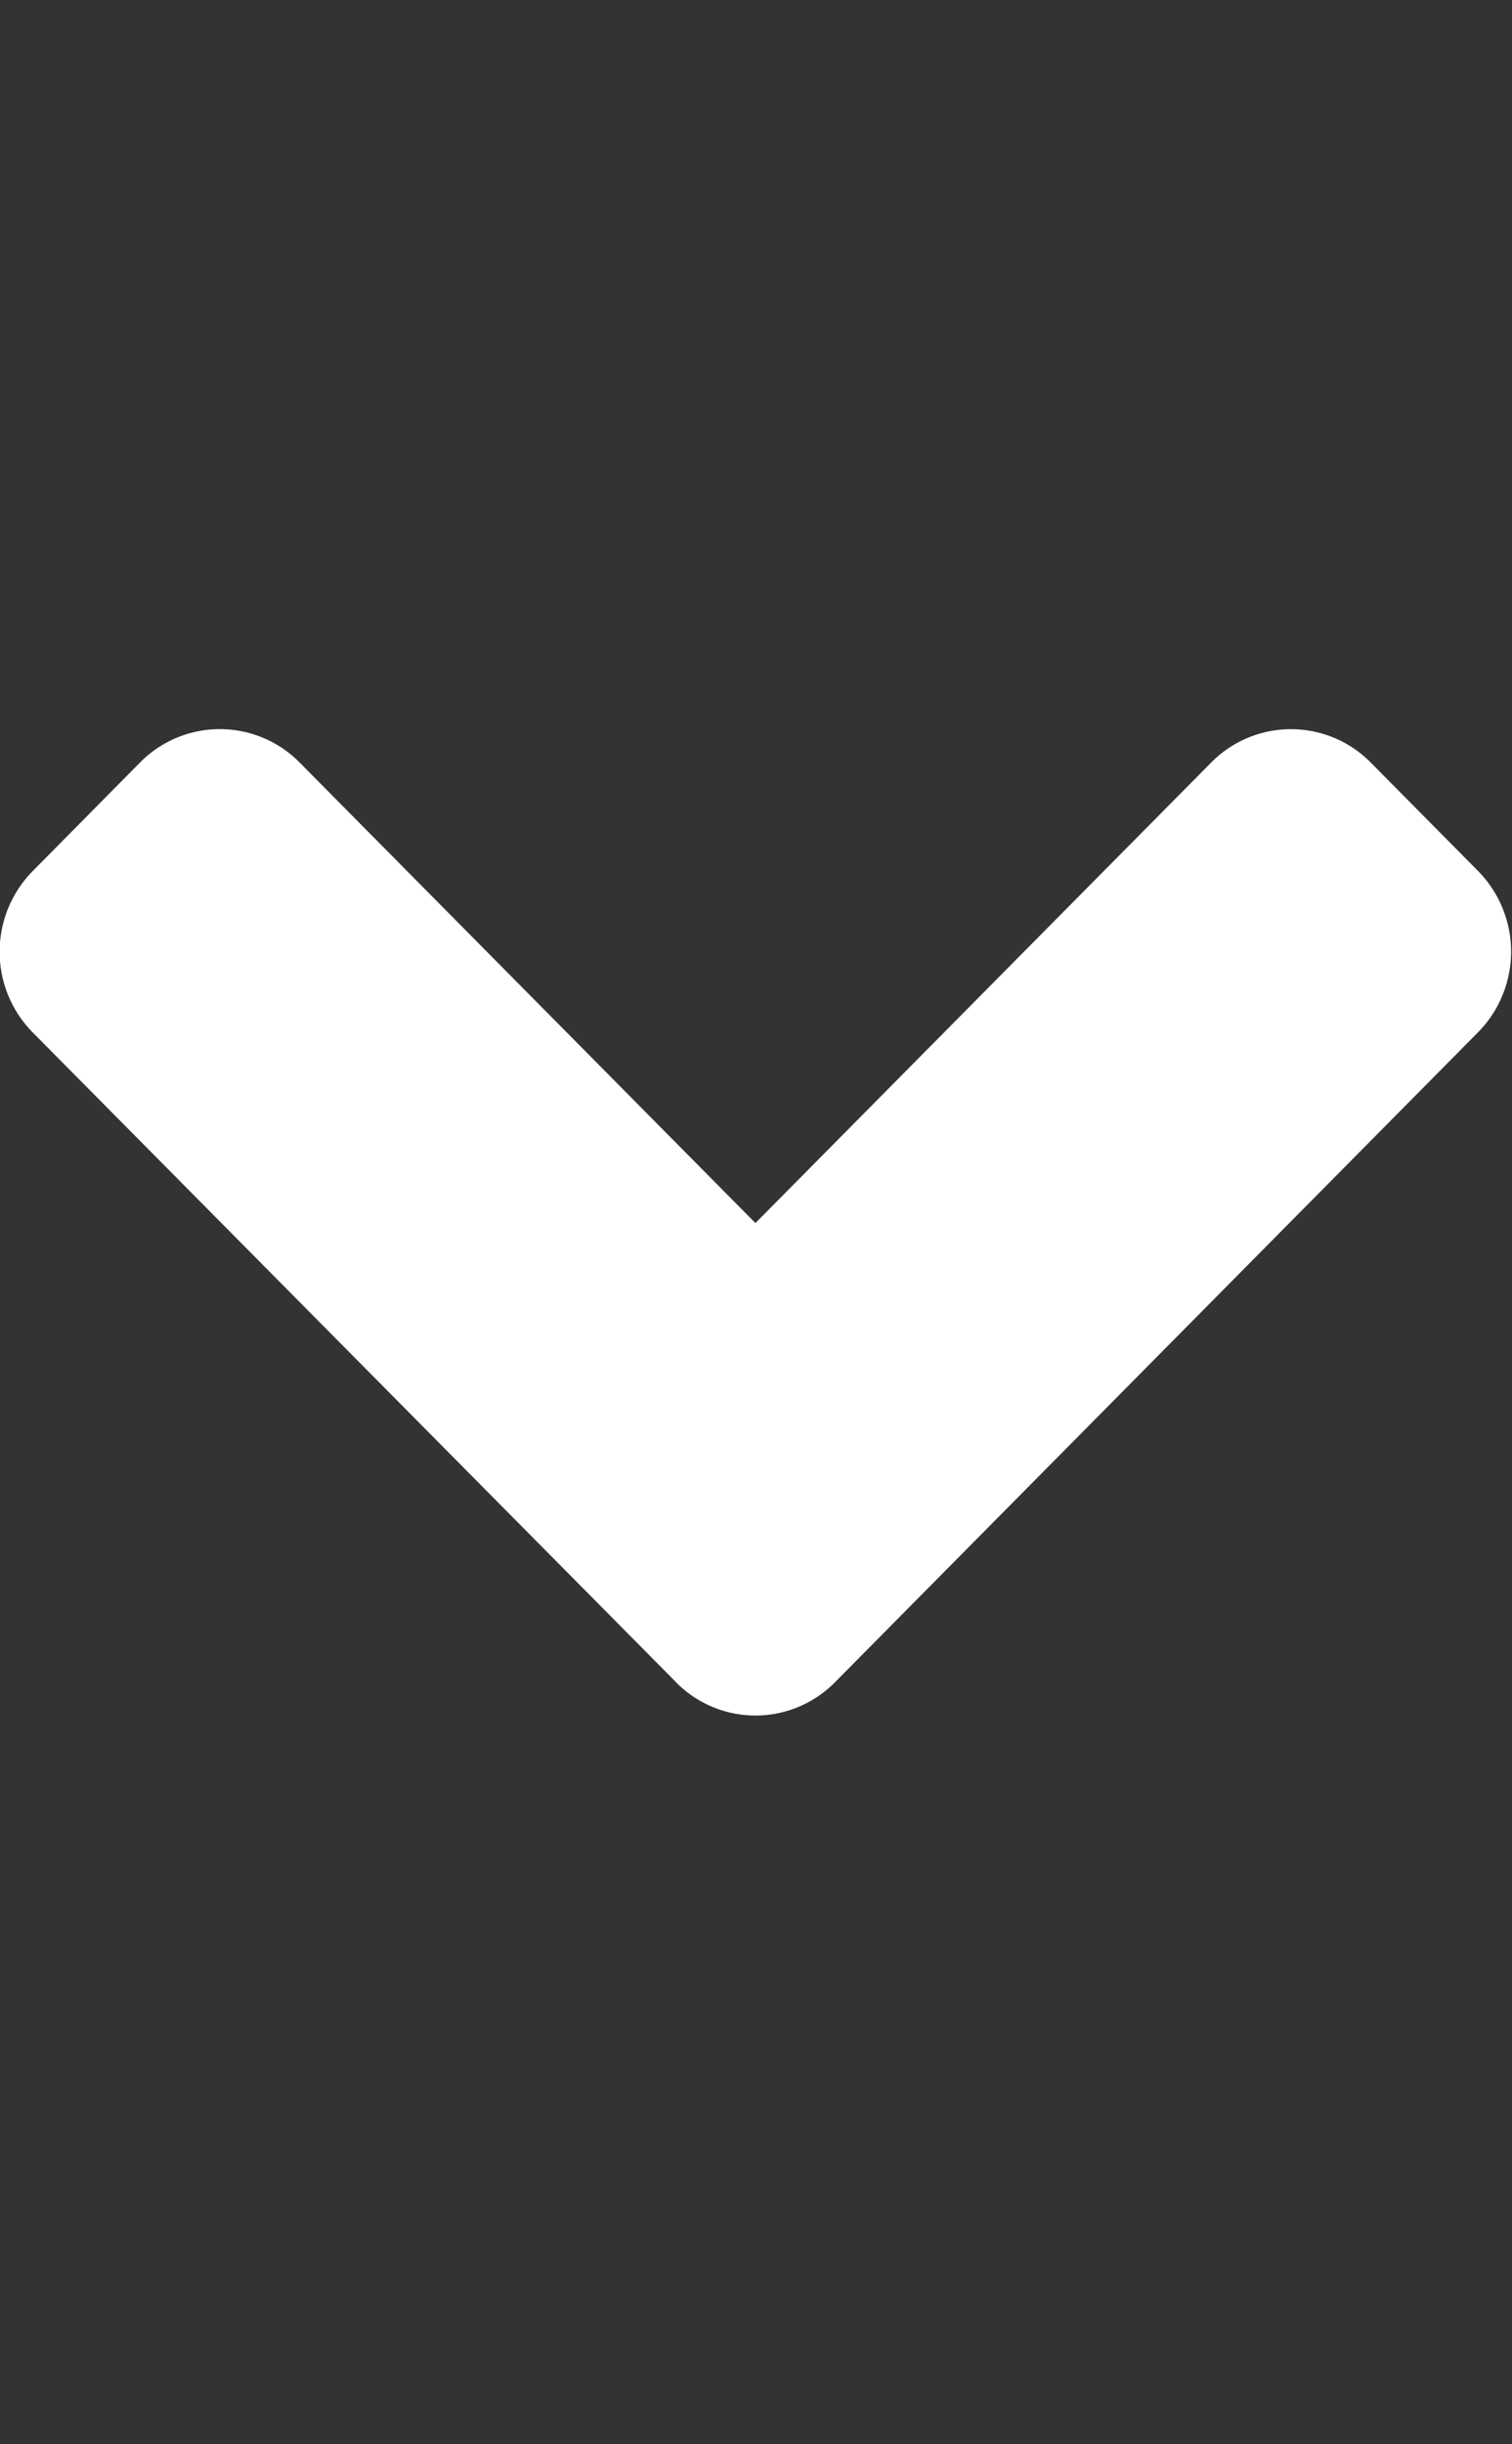 <svg width="13" height="21" fill="none" xmlns="http://www.w3.org/2000/svg"><rect width="100%" height="100%" fill="#333333" stroke="none"/><g clip-path="url(#clip0)"><path d="M5.81 14.45L.283 8.872a.987.987 0 010-1.39l.918-.928a.964.964 0 011.378 0l3.916 3.954 3.916-3.954a.964.964 0 011.377 0l.918.927a.987.987 0 010 1.39L7.182 14.45a.96.96 0 01-1.373 0z" fill="#fff"/></g><defs><clipPath id="clip0"><path fill="#fff" d="M0 0h13v21H0z"/></clipPath></defs></svg>